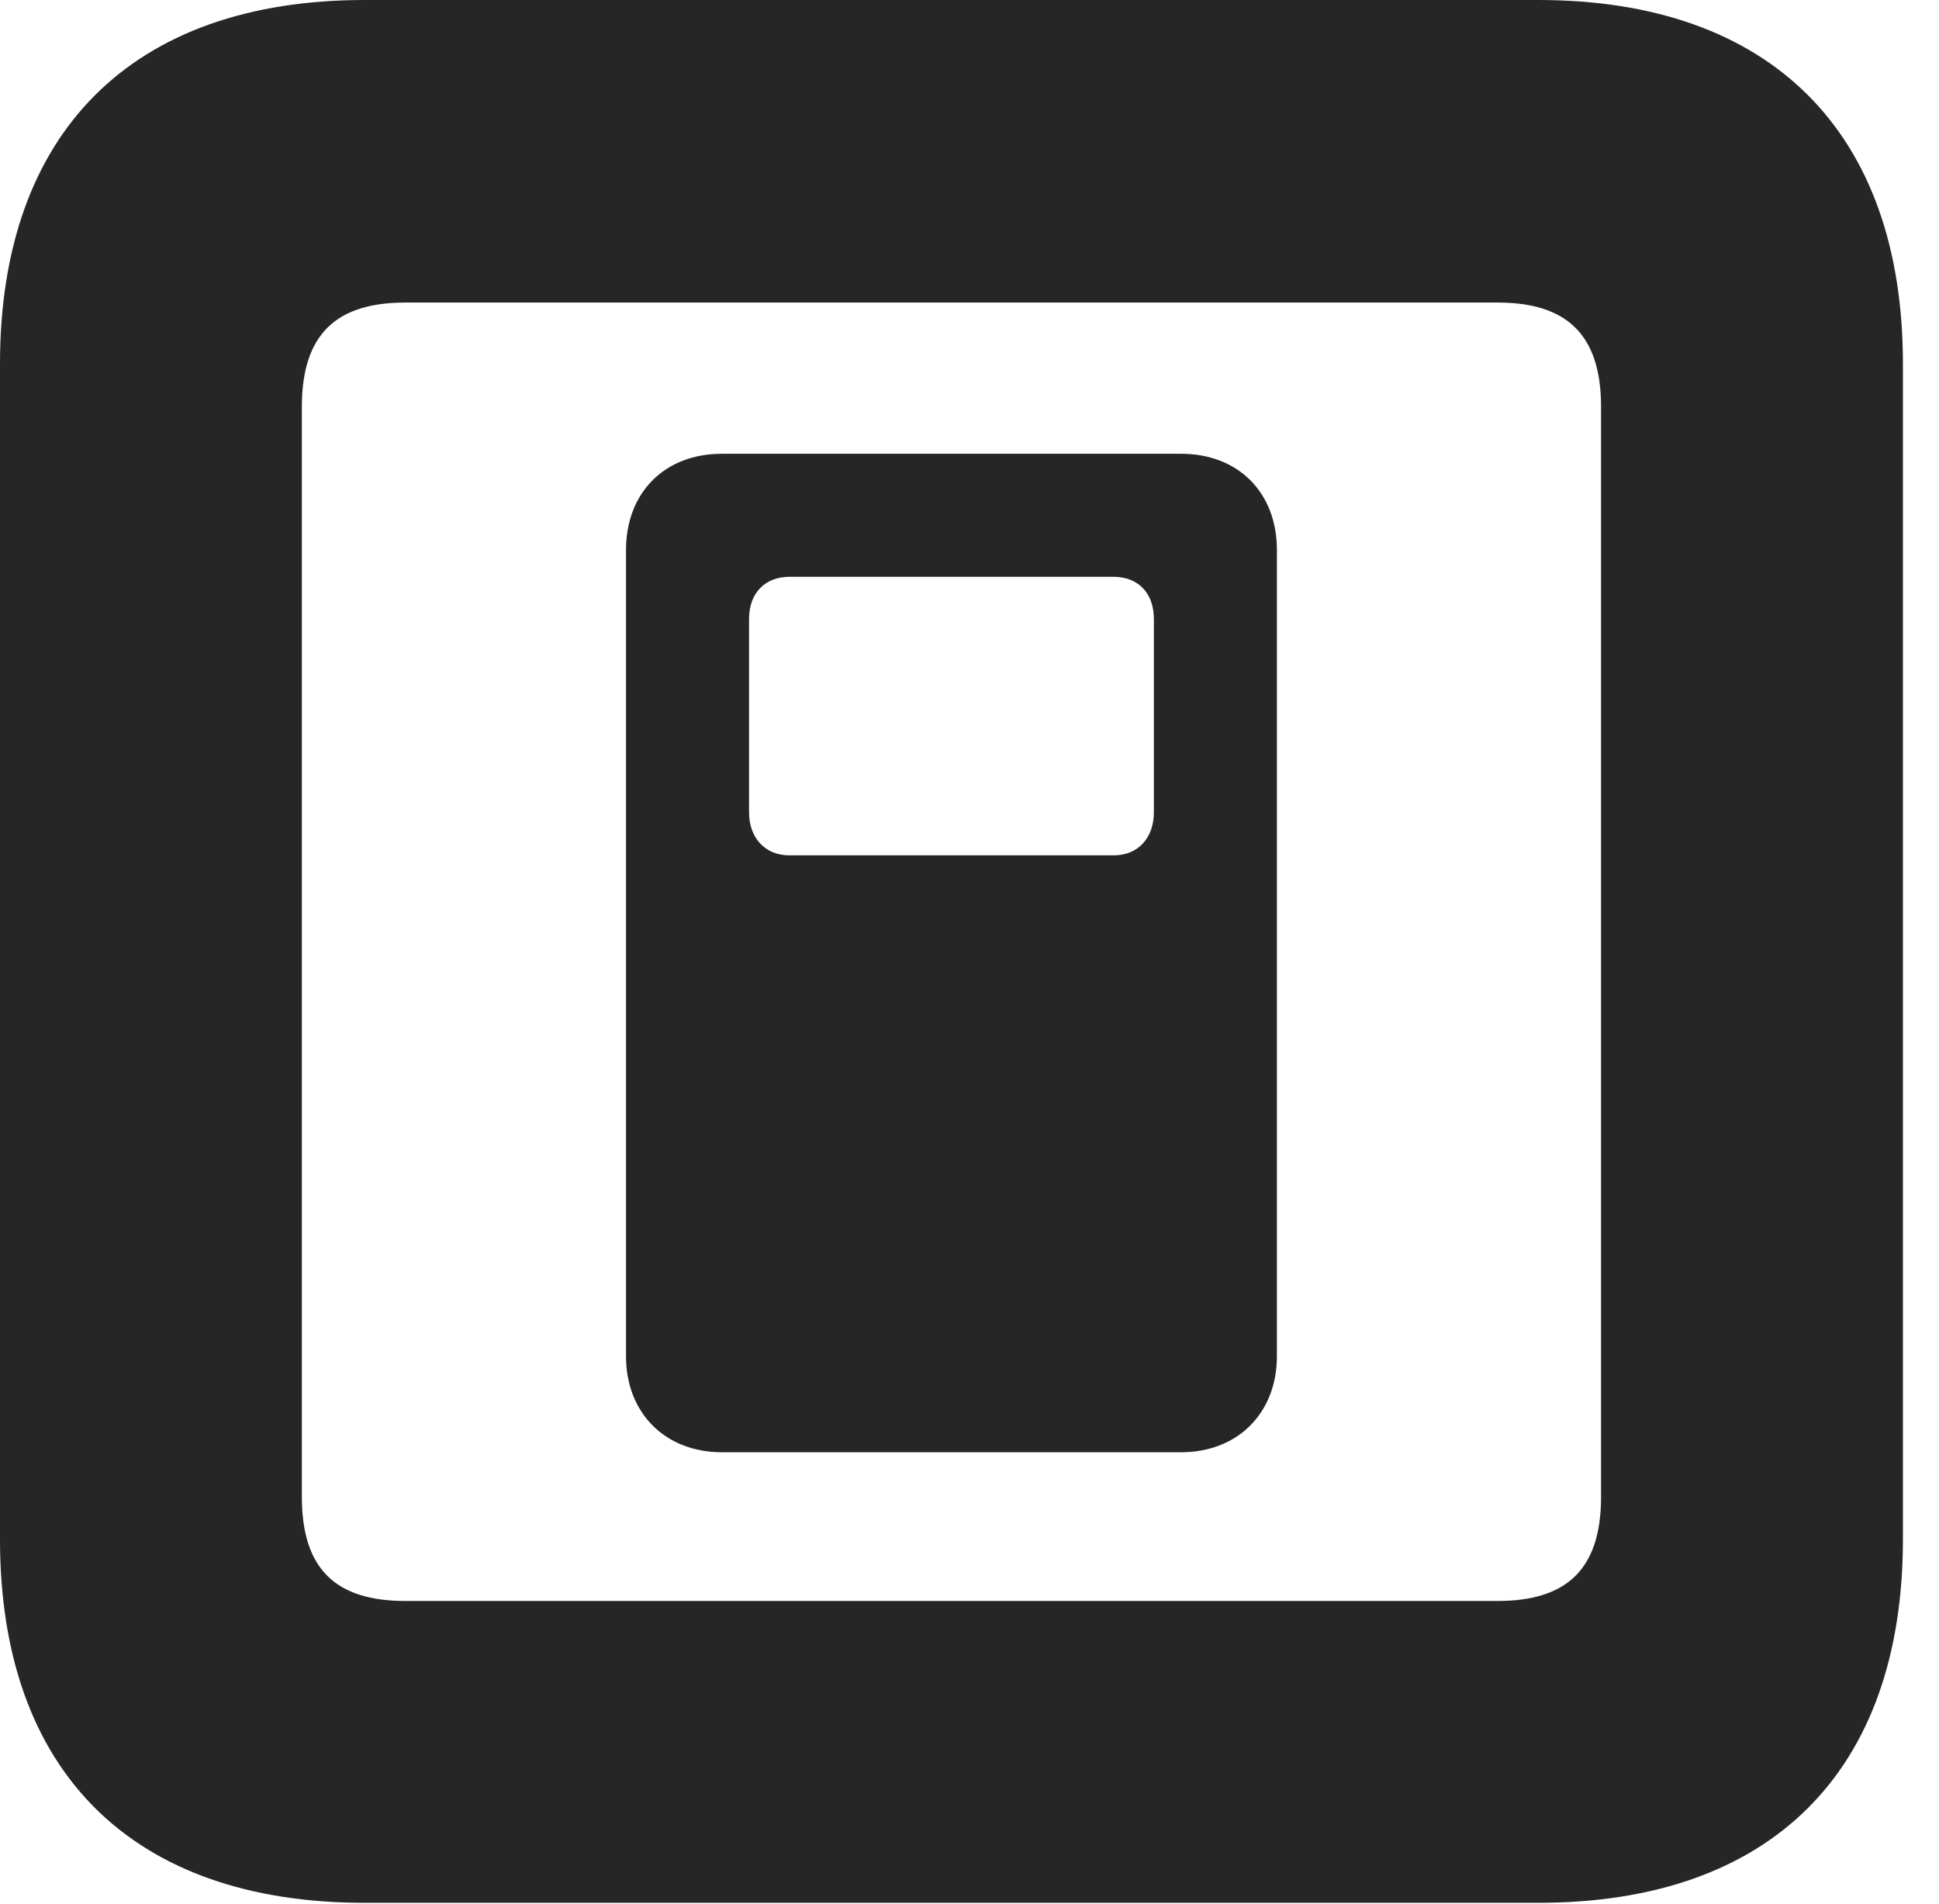 <?xml version="1.0" encoding="UTF-8"?>
<!--Generator: Apple Native CoreSVG 326-->
<!DOCTYPE svg PUBLIC "-//W3C//DTD SVG 1.1//EN" "http://www.w3.org/Graphics/SVG/1.1/DTD/svg11.dtd">
<svg version="1.1" xmlns="http://www.w3.org/2000/svg" xmlns:xlink="http://www.w3.org/1999/xlink"
       viewBox="0 0 19.399 19.053">
       <g>
              <rect height="19.053" opacity="0" width="19.399" x="0" y="0" />
              <path d="M3.648 19.038L15.39 19.038C17.716 19.038 19.038 17.726 19.038 15.401L19.038 3.639C19.038 1.322 17.716 0 15.39 0L3.648 0C1.324 0 0 1.322 0 3.639L0 15.401C0 17.726 1.324 19.038 3.648 19.038ZM4.056 16.018C3.37 16.018 3.02 15.71 3.02 14.977L3.02 4.07C3.02 3.338 3.37 3.027 4.056 3.027L14.982 3.027C15.665 3.027 16.018 3.338 16.018 4.07L16.018 14.977C16.018 15.71 15.665 16.018 14.982 16.018Z"
                     fill="currentColor" fill-opacity="0.85" />
              <path d="M7.222 14.53L11.816 14.53C12.39 14.53 12.775 14.13 12.775 13.571L12.775 5.502C12.775 4.93 12.39 4.54 11.816 4.54L7.222 4.54C6.648 4.54 6.263 4.93 6.263 5.502L6.263 13.571C6.263 14.13 6.648 14.53 7.222 14.53ZM7.898 8.558C7.653 8.558 7.494 8.382 7.494 8.127L7.494 6.192C7.494 5.935 7.653 5.771 7.898 5.771L11.14 5.771C11.388 5.771 11.544 5.935 11.544 6.192L11.544 8.127C11.544 8.382 11.388 8.558 11.14 8.558Z"
                     fill="currentColor" fill-opacity="0.85" />
       </g>
</svg>